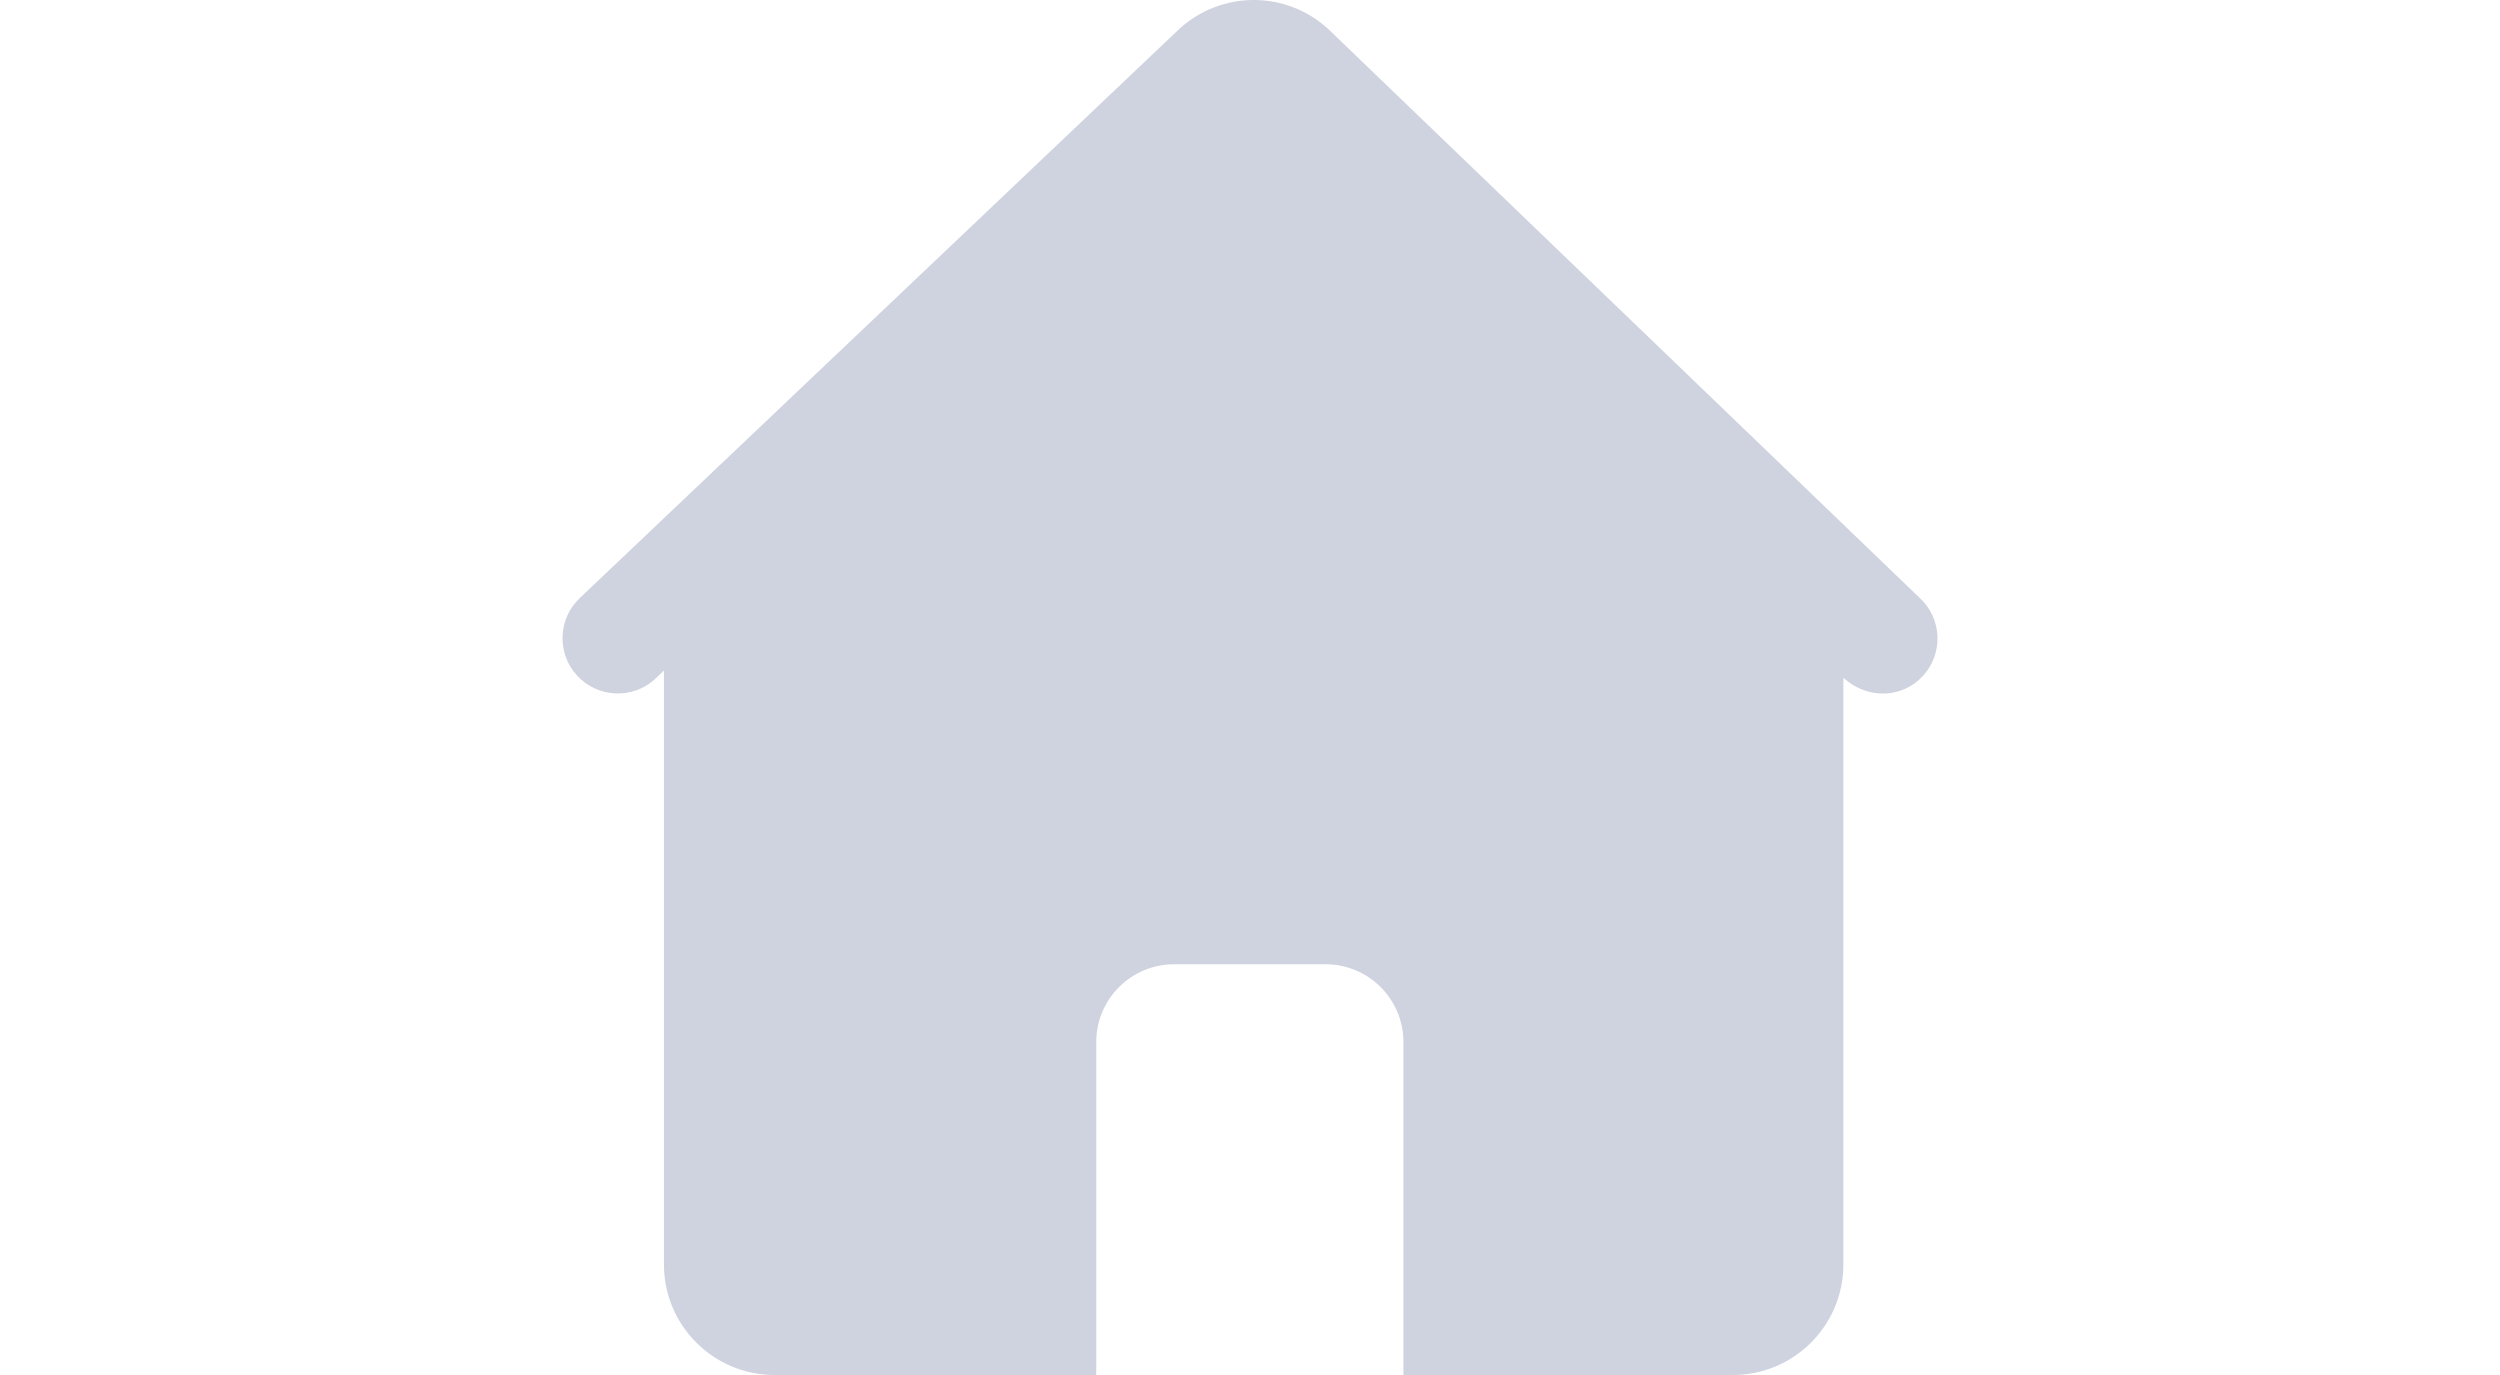 <?xml version="1.0" encoding="UTF-8"?>
<svg width="40px" height="22px" viewBox="0 0 40 22" version="1.1" xmlns="http://www.w3.org/2000/svg" xmlns:xlink="http://www.w3.org/1999/xlink">
    <!-- Generator: Sketch 55.2 (78181) - https://sketchapp.com -->
    <title>home_select</title>
    <desc>Created with Sketch.</desc>
    <g id="home_select" stroke="none" stroke-width="1" fill="none" fill-rule="evenodd">
        <path d="M21.245,0.458 L21.245,0.458 C20.573,-0.153 19.547,-0.153 18.874,0.458 L9.286,9.56 L9.286,9.56 C8.926,9.89 8.903,10.45 9.233,10.809 C9.559,11.164 10.11,11.193 10.471,10.874 L10.623,10.729 L10.623,20.229 L10.623,20.229 C10.622,21.206 11.413,21.999 12.39,22 C12.391,22 12.391,22 12.392,22 L17.54,22 L17.54,16.675 L17.54,16.675 C17.539,15.988 18.096,15.429 18.784,15.428 C18.785,15.428 18.785,15.428 18.786,15.428 L21.209,15.428 L21.209,15.428 C21.896,15.428 22.454,15.985 22.455,16.673 C22.455,16.674 22.455,16.675 22.455,16.675 L22.455,22 L27.725,22 L27.725,22 C28.702,22 29.494,21.209 29.494,20.232 C29.494,20.231 29.494,20.23 29.494,20.229 L29.494,10.845 C29.887,11.2 30.445,11.173 30.772,10.809 L30.772,10.809 C31.099,10.447 31.071,9.887 30.708,9.56 C30.708,9.56 30.708,9.56 30.708,9.56 L21.245,0.458 L21.245,0.458 Z" id="路径" fill="#CFD3DF"></path>
    </g>
</svg>